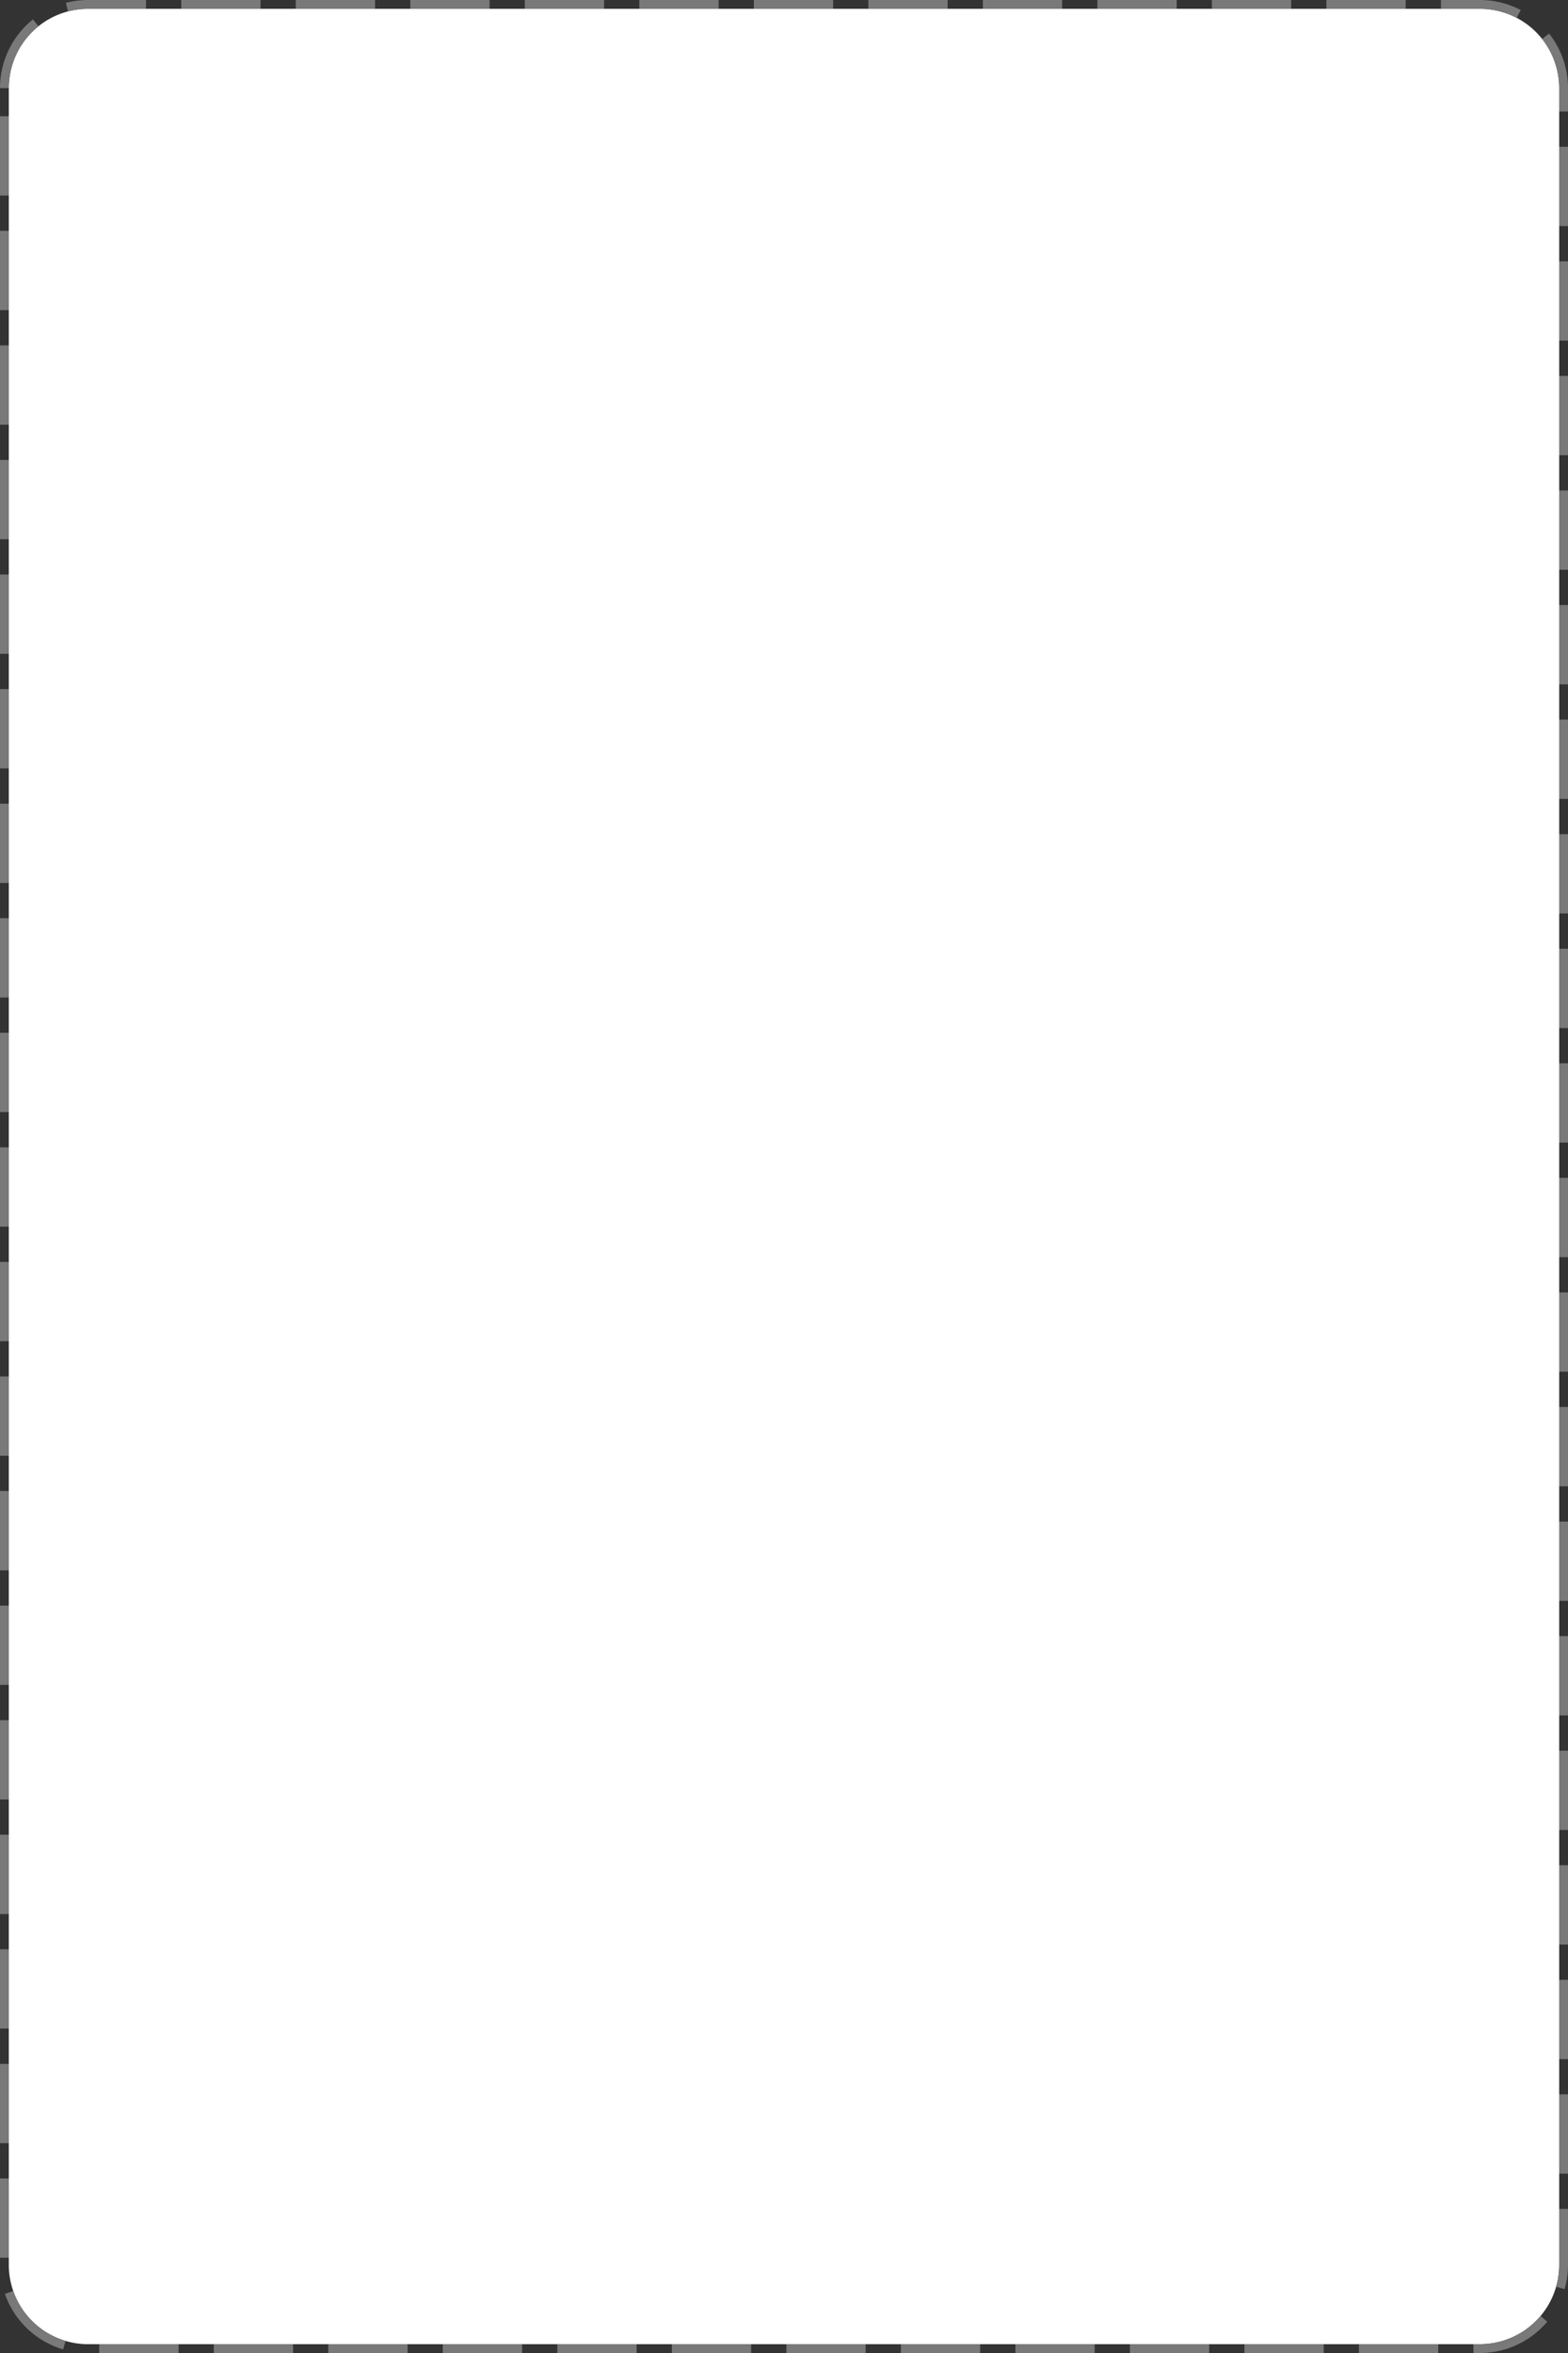 ﻿<?xml version="1.0" encoding="utf-8"?>
<svg version="1.1" xmlns:xlink="http://www.w3.org/1999/xlink" width="178px" height="267px" xmlns="http://www.w3.org/2000/svg">
  <rect width="100%" height="100%" fill="#333333" stroke="none"/>
  <g transform="matrix(1 0 0 1 -132 -1012 )">
    <path d="M 133 1022  A 9 9 0 0 1 142 1013 L 300 1013  A 9 9 0 0 1 309 1022 L 309 1269  A 9 9 0 0 1 300 1278 L 142 1278  A 9 9 0 0 1 133 1269 L 133 1022  Z " fill-rule="nonzero" fill="#ffffff" stroke="none" />
    <path d="M 132.5 1022  A 9.5 9.5 0 0 1 142 1012.5 L 300 1012.5  A 9.5 9.5 0 0 1 309.5 1022 L 309.5 1269  A 9.5 9.5 0 0 1 300 1278.5 L 142 1278.5  A 9.5 9.5 0 0 1 132.5 1269 L 132.5 1022  Z " stroke-width="1" stroke-dasharray="9,4" stroke="#797979" fill="none" stroke-dashoffset="0.5" />
  </g>
</svg>